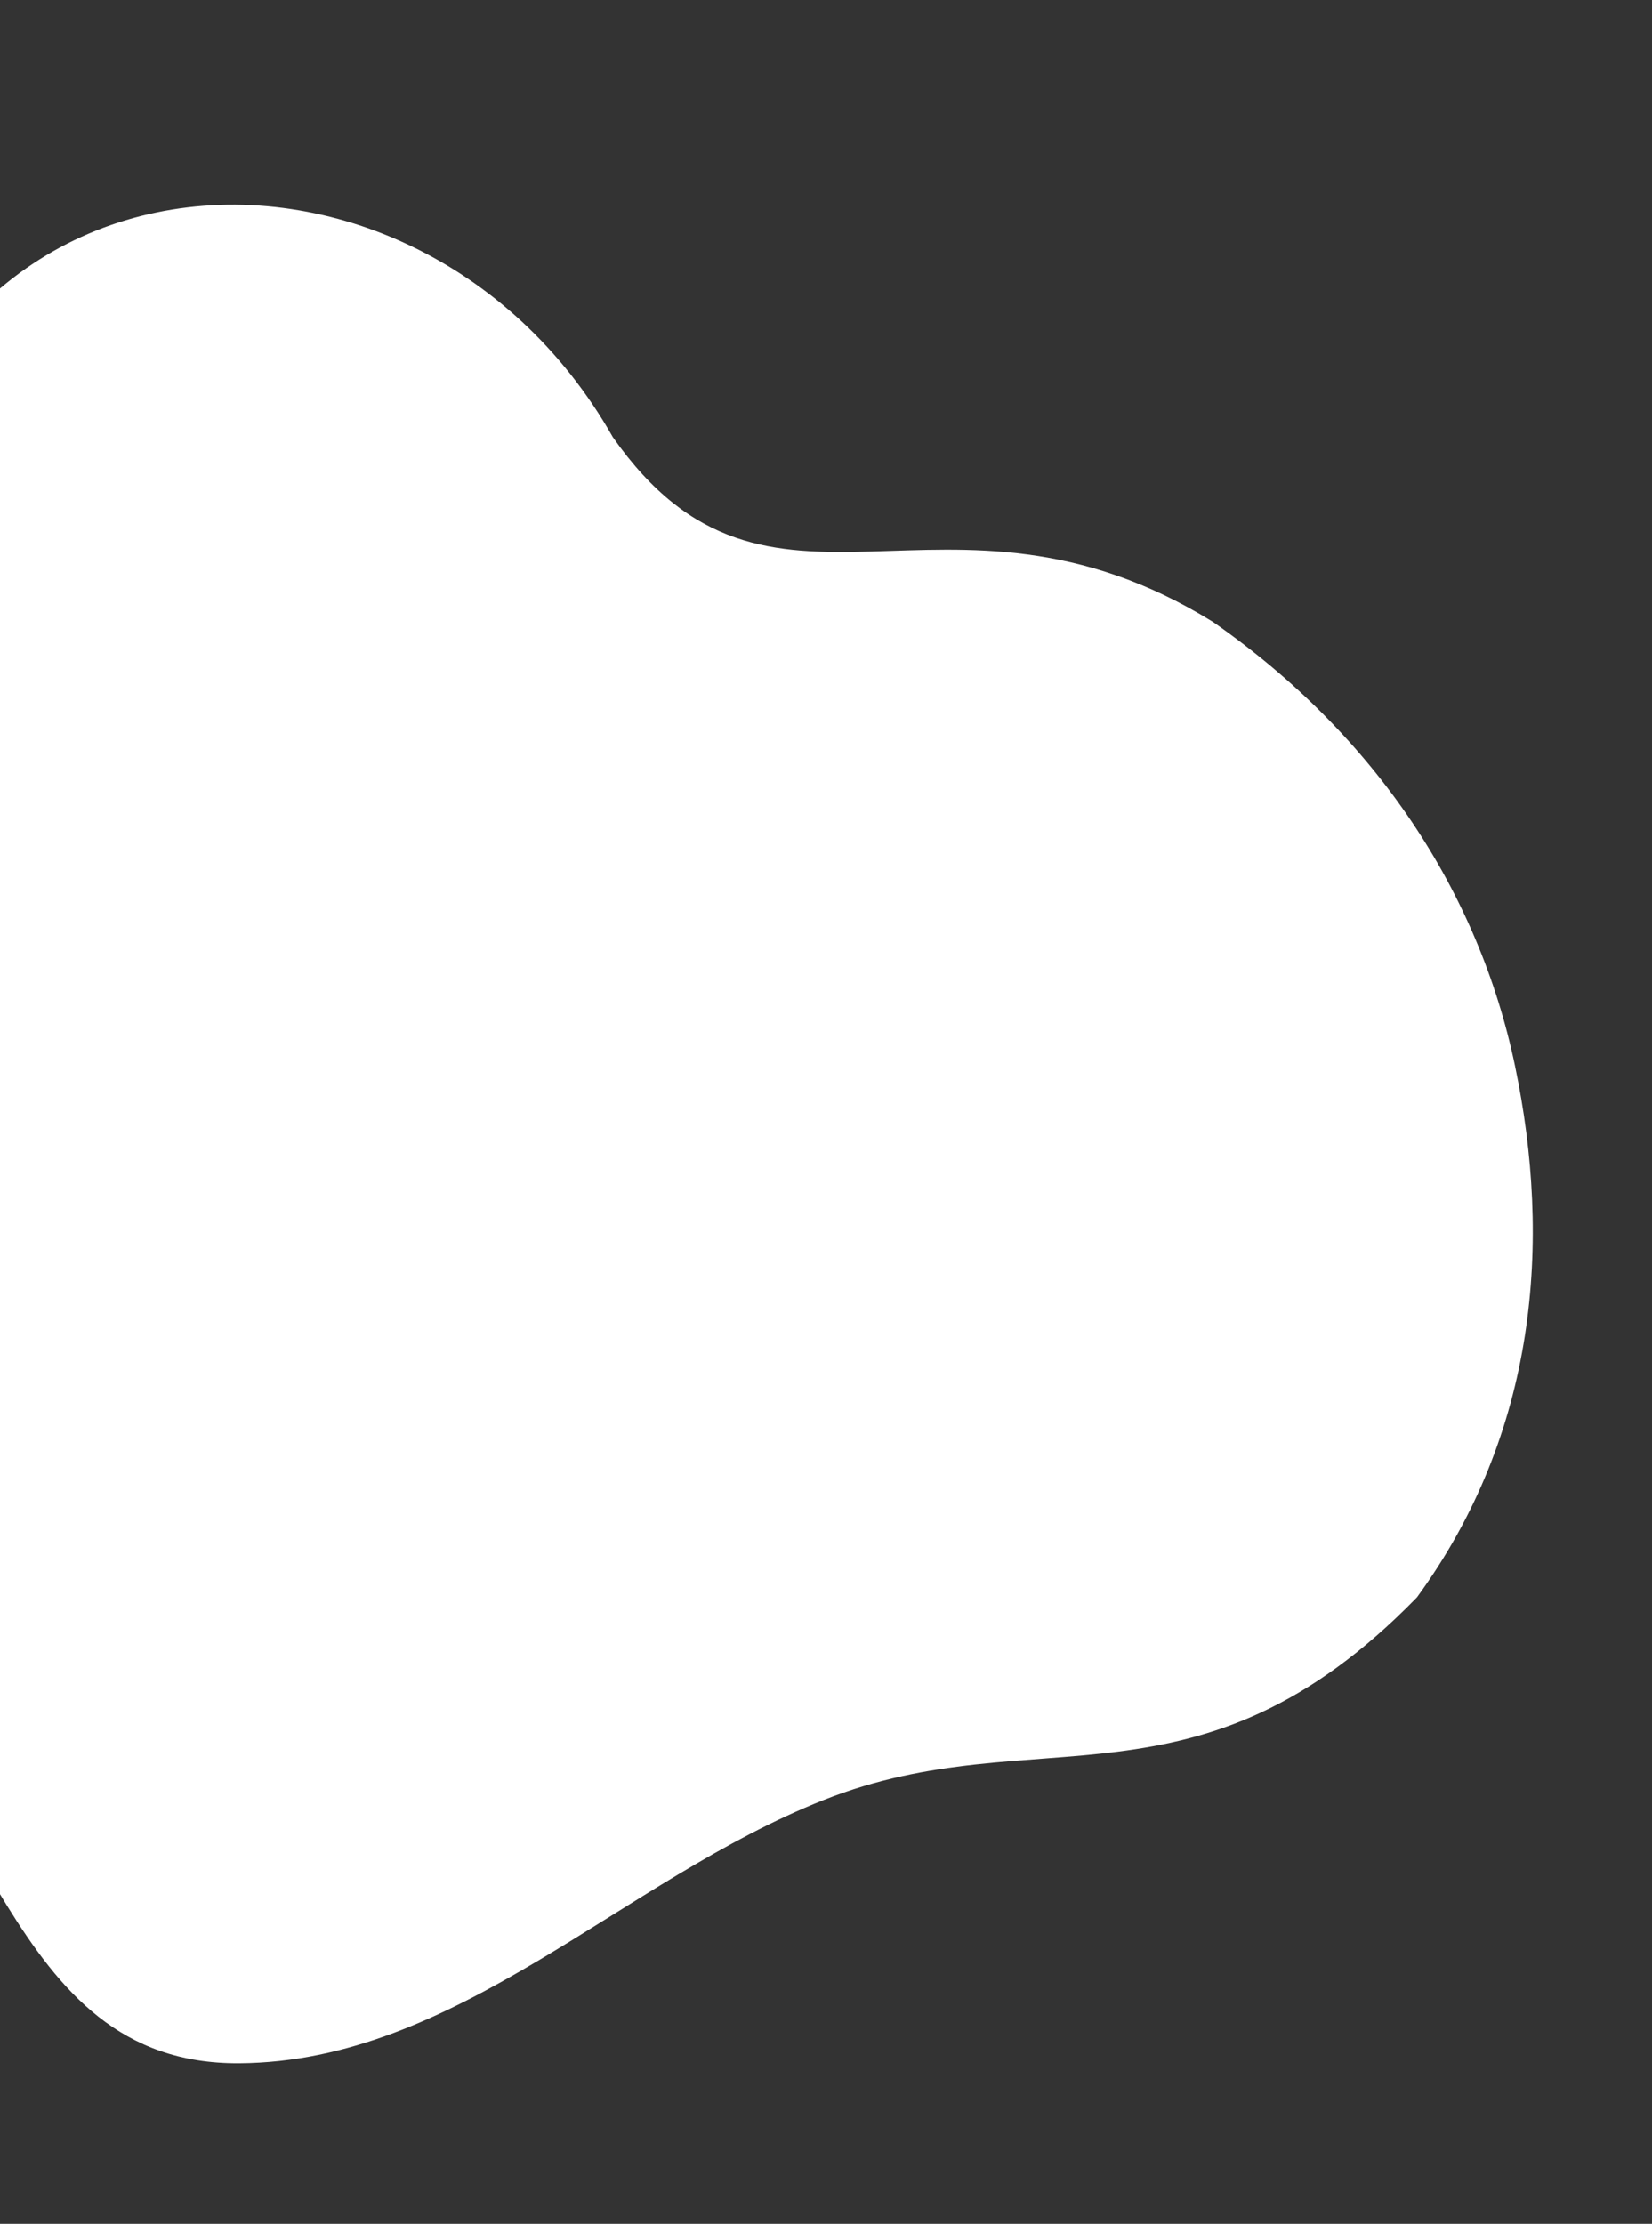 <svg width="584" height="786" viewBox="0 0 584 786" fill="none" xmlns="http://www.w3.org/2000/svg">
<rect x="0" y="0" width="584" height="786" fill="#333333" stroke="none"/>
<path fill-rule="evenodd" clip-rule="evenodd" d="M-261.811 521.215C-273.7 455.433 -265.448 383.371 -216.3 323.914C-169.389 267.165 -140.282 256.132 -52.685 236.468C-51.822 42.093 144.788 27.763 216.644 154.504C272.345 233.976 333.583 161.078 428.715 219.76C486.53 260.037 522.744 315.454 535.561 376.68C548.578 438.863 543.427 506.363 500.898 564.579C423.199 644.287 366.453 606.432 291.3 636.157C219.85 664.416 161.618 728.773 84.539 729.258C0.796 729.784 -1.355 626.352 -64.446 588.455C-190.904 490.136 -230.628 607.343 -261.811 521.215Z" fill="white"/>
</svg>
